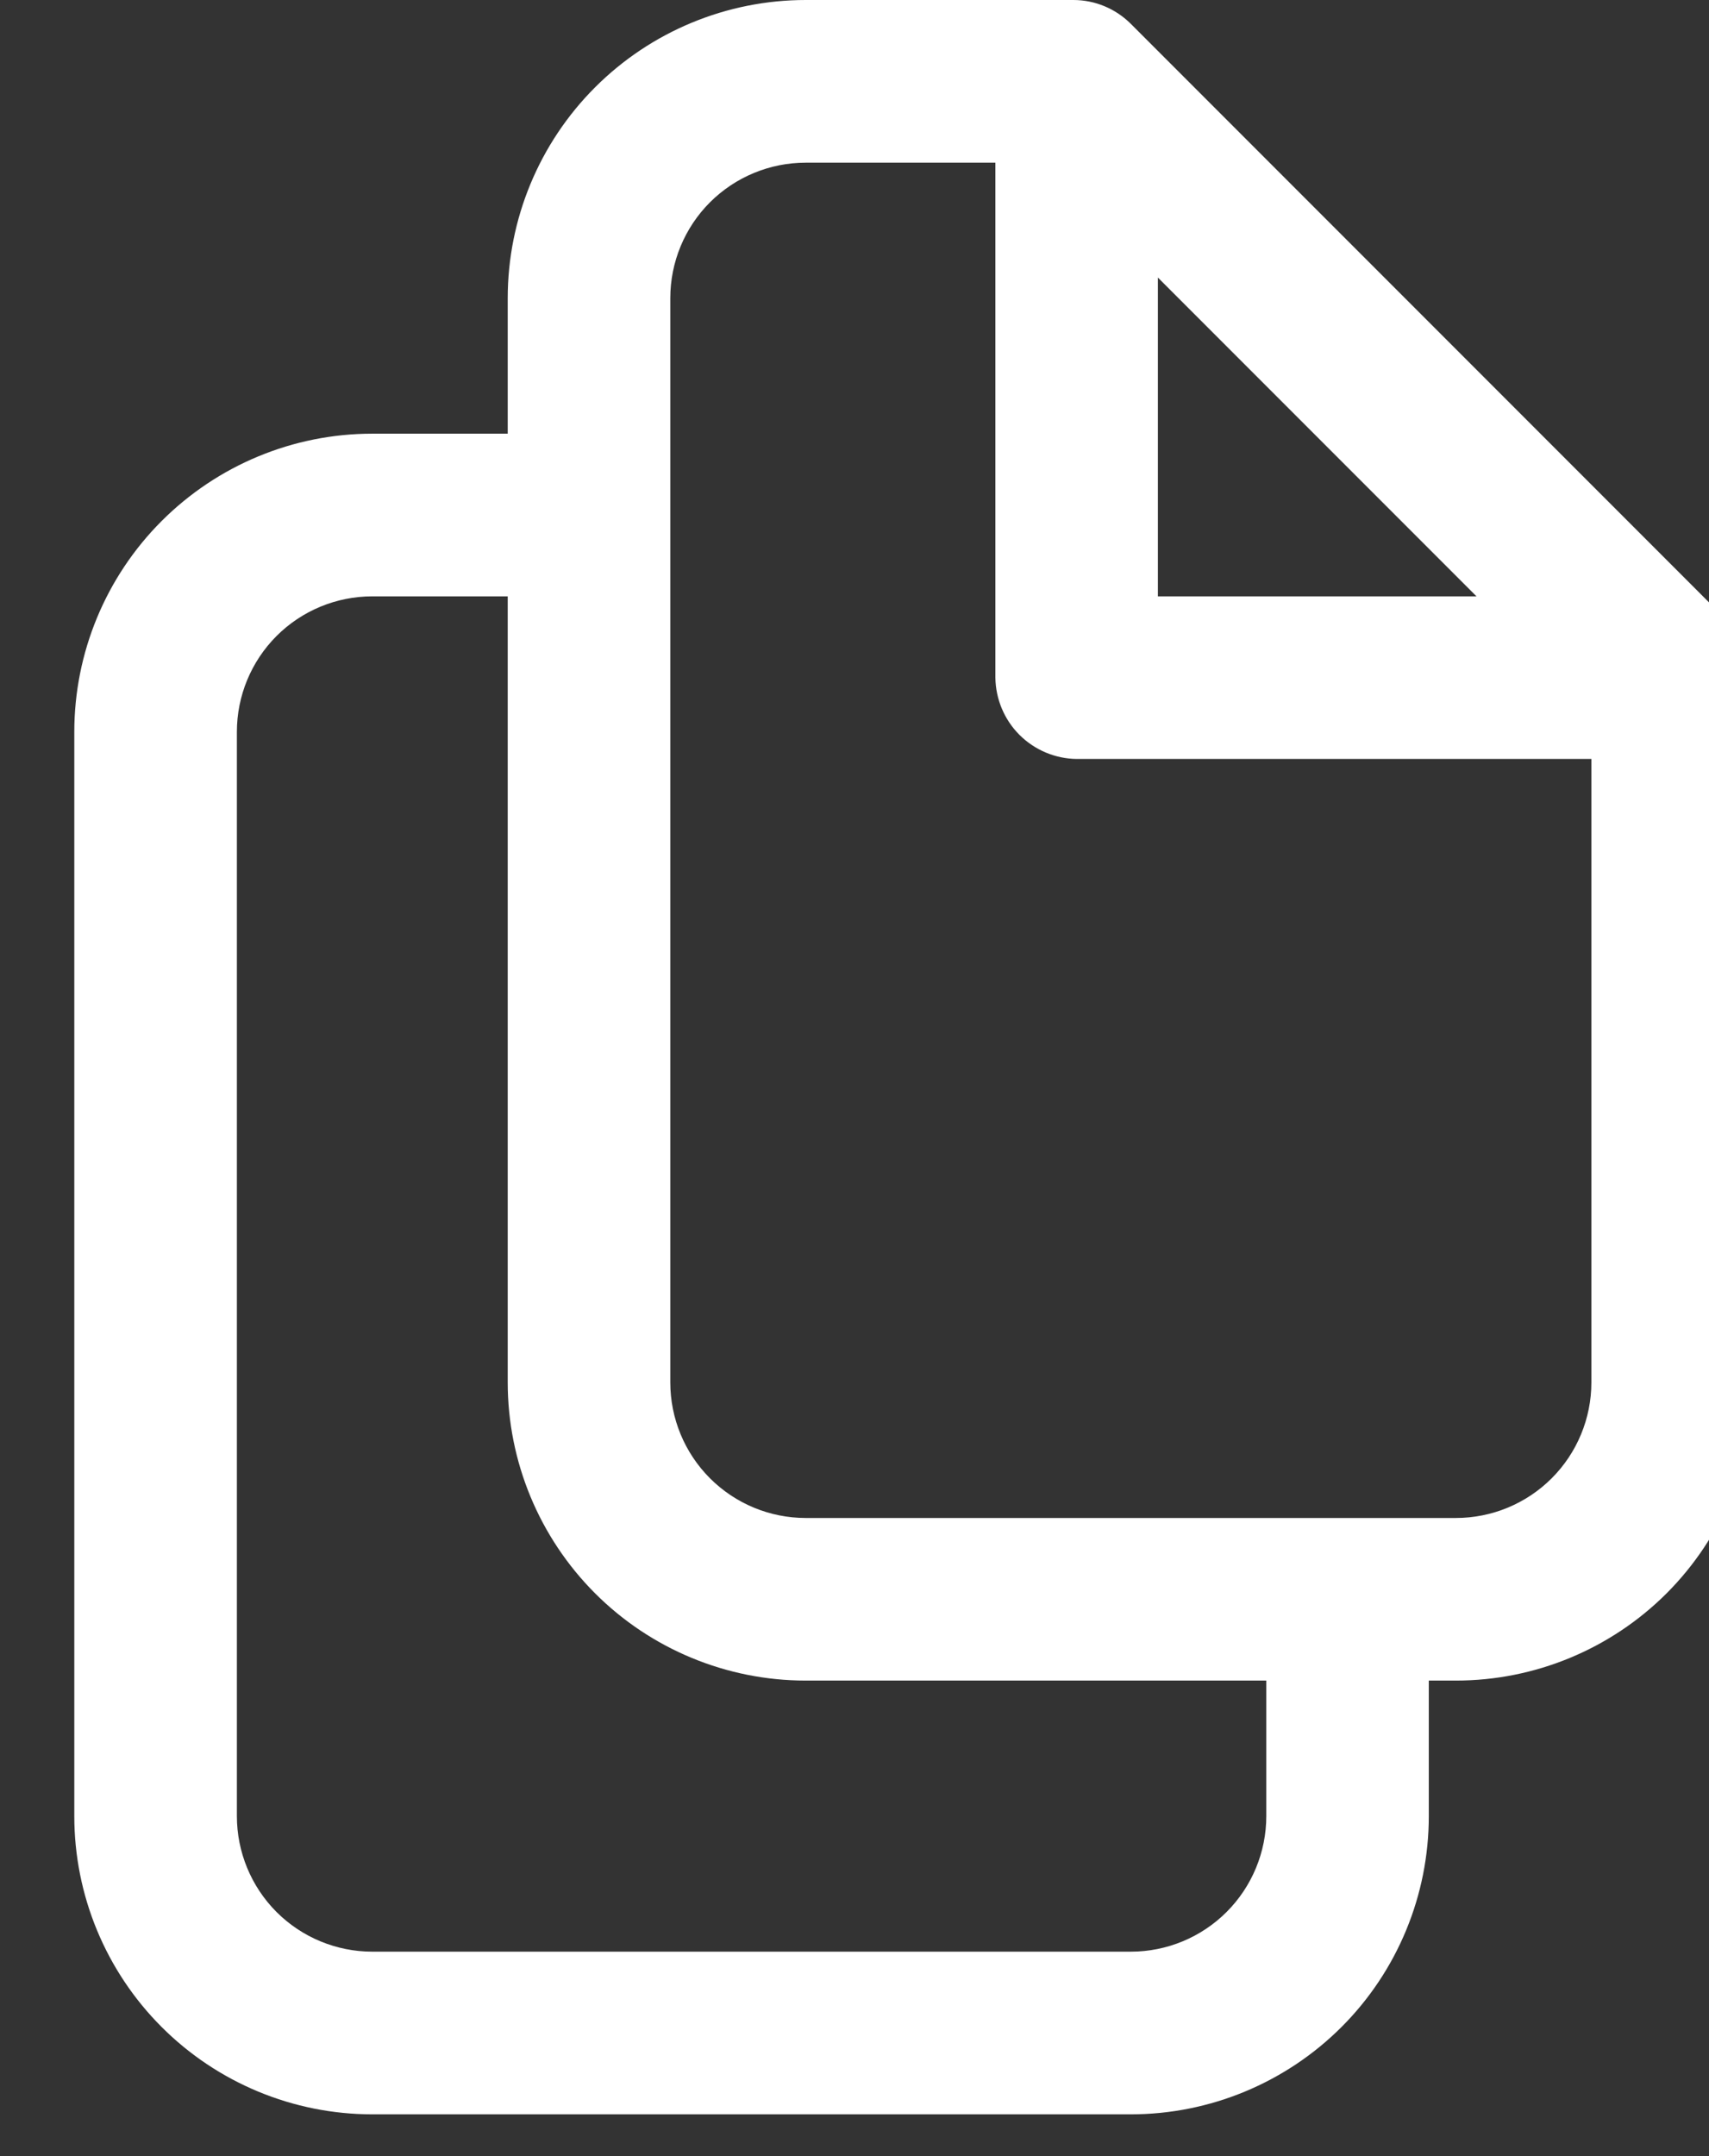 <svg width="23" height="29" viewBox="0 0 23 29" fill="none" xmlns="http://www.w3.org/2000/svg">
<rect x="0" y="0" width="23" height="29" fill="#333333" stroke="none"/>
<g clip-path="url(#clip0_25_43)">
<path d="M23.283 8.385L15.219 0.321C15.014 0.116 14.736 0 14.446 0H10.844C9.78 0 8.76 0.423 8.008 1.175C7.256 1.927 6.833 2.947 6.833 4.01V5.833H5.01C3.947 5.833 2.927 6.256 2.175 7.008C1.423 7.76 1 8.78 1 9.844V24.427C1 25.491 1.423 26.511 2.175 27.263C2.927 28.015 3.947 28.438 5.01 28.438H15.219C16.282 28.438 17.302 28.015 18.055 27.263C18.807 26.511 19.229 25.491 19.229 24.427V22.604H19.594C20.657 22.604 21.677 22.182 22.43 21.43C23.182 20.677 23.604 19.657 23.604 18.594V9.115C23.593 8.84 23.478 8.58 23.283 8.385ZM15.583 3.733L19.871 8.021H15.583V3.733ZM17.042 24.427C17.042 24.91 16.85 25.374 16.508 25.716C16.166 26.058 15.702 26.25 15.219 26.25H5.01C4.527 26.25 4.063 26.058 3.721 25.716C3.38 25.374 3.188 24.91 3.188 24.427V9.844C3.188 9.36 3.38 8.897 3.721 8.555C4.063 8.213 4.527 8.021 5.01 8.021H6.833V18.594C6.833 19.657 7.256 20.677 8.008 21.43C8.76 22.182 9.78 22.604 10.844 22.604H17.042V24.427ZM19.594 20.417H10.844C10.36 20.417 9.897 20.225 9.555 19.883C9.213 19.541 9.021 19.077 9.021 18.594V4.01C9.021 3.527 9.213 3.063 9.555 2.721C9.897 2.38 10.36 2.188 10.844 2.188H13.396V9.115C13.4 9.403 13.516 9.68 13.72 9.884C13.925 10.088 14.201 10.205 14.49 10.208H21.417V18.594C21.417 19.077 21.225 19.541 20.883 19.883C20.541 20.225 20.077 20.417 19.594 20.417Z" fill="white"/>
</g>
<defs>
<clipPath id="clip0_25_43">
<rect width="23" height="29" fill="white"/>
</clipPath>
</defs>
</svg>